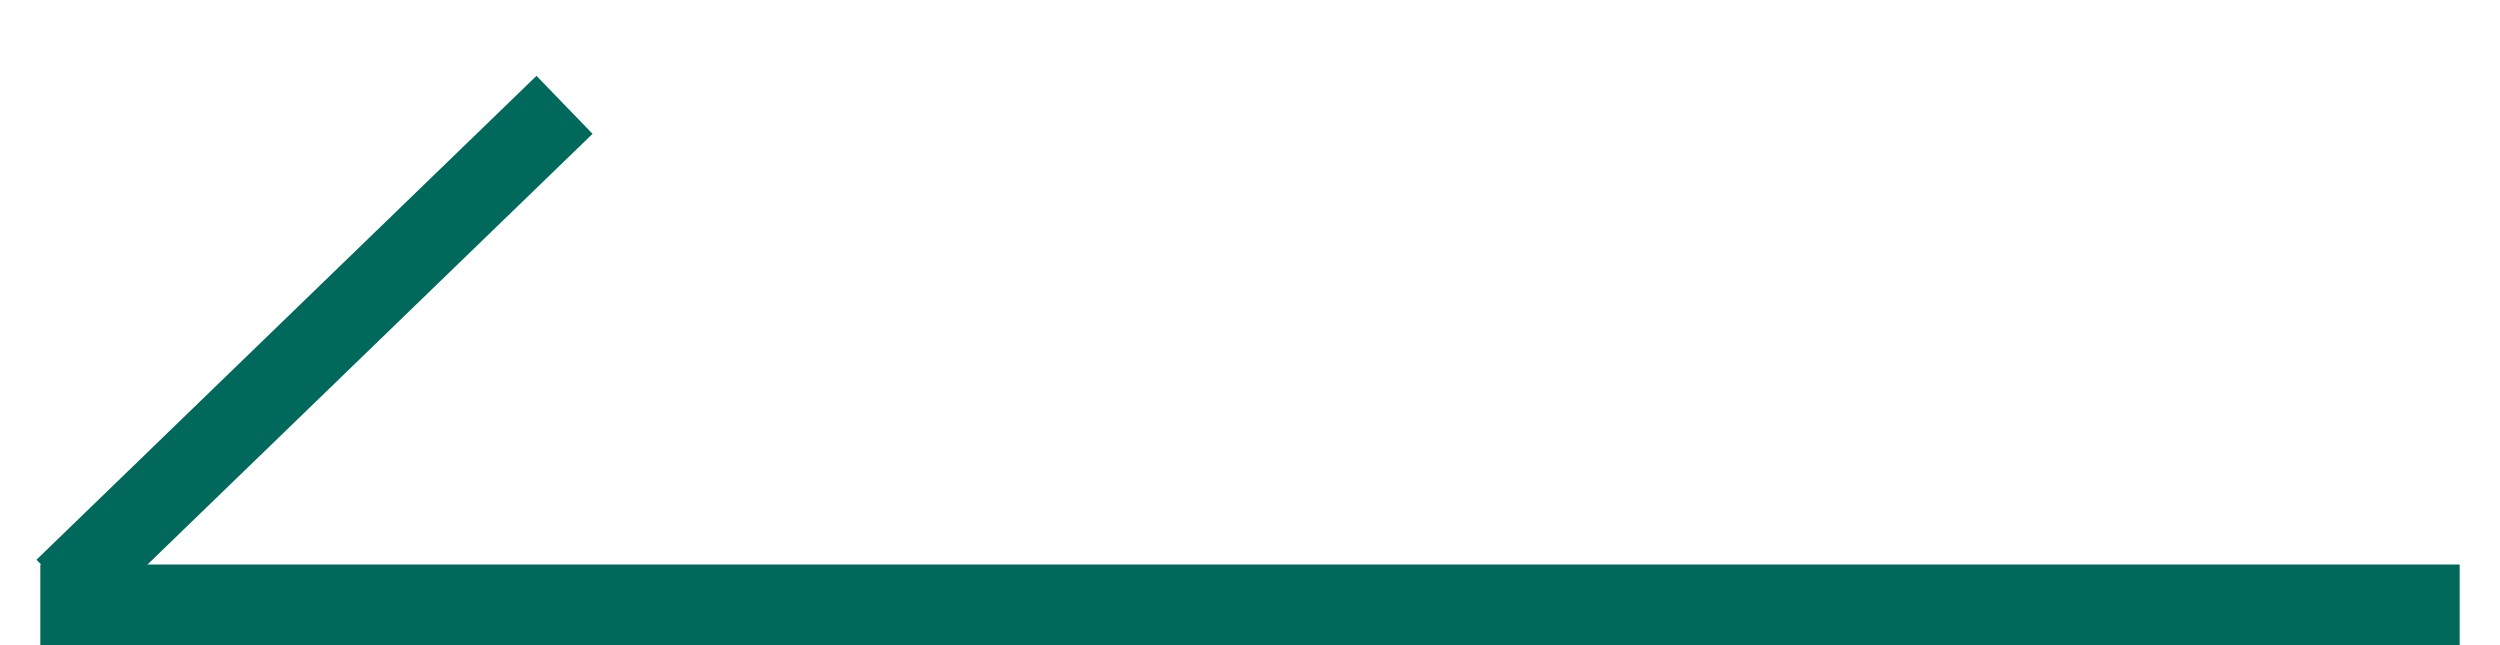 <?xml version="1.0" encoding="utf-8"?>
<!-- Generator: Adobe Illustrator 25.2.3, SVG Export Plug-In . SVG Version: 6.00 Build 0)  -->
<svg version="1.1" id="圖層_1" xmlns="http://www.w3.org/2000/svg" xmlns:xlink="http://www.w3.org/1999/xlink" x="0px" y="0px"
	 viewBox="0 0 31 8" style="enable-background:new 0 0 31 8;" xml:space="preserve">
<style type="text/css">
	.st0{fill:none;stroke:#00695B;}
	.st1{fill:none;stroke:#00695B;stroke-width:1;stroke-miterlimit:4;}
</style>
<line class="st0" x1="0.5" y1="7.5" x2="30.5" y2="7.5"/>
<line class="st1" x1="0.8" y1="7.3" x2="7" y2="1.3"/>
</svg>
